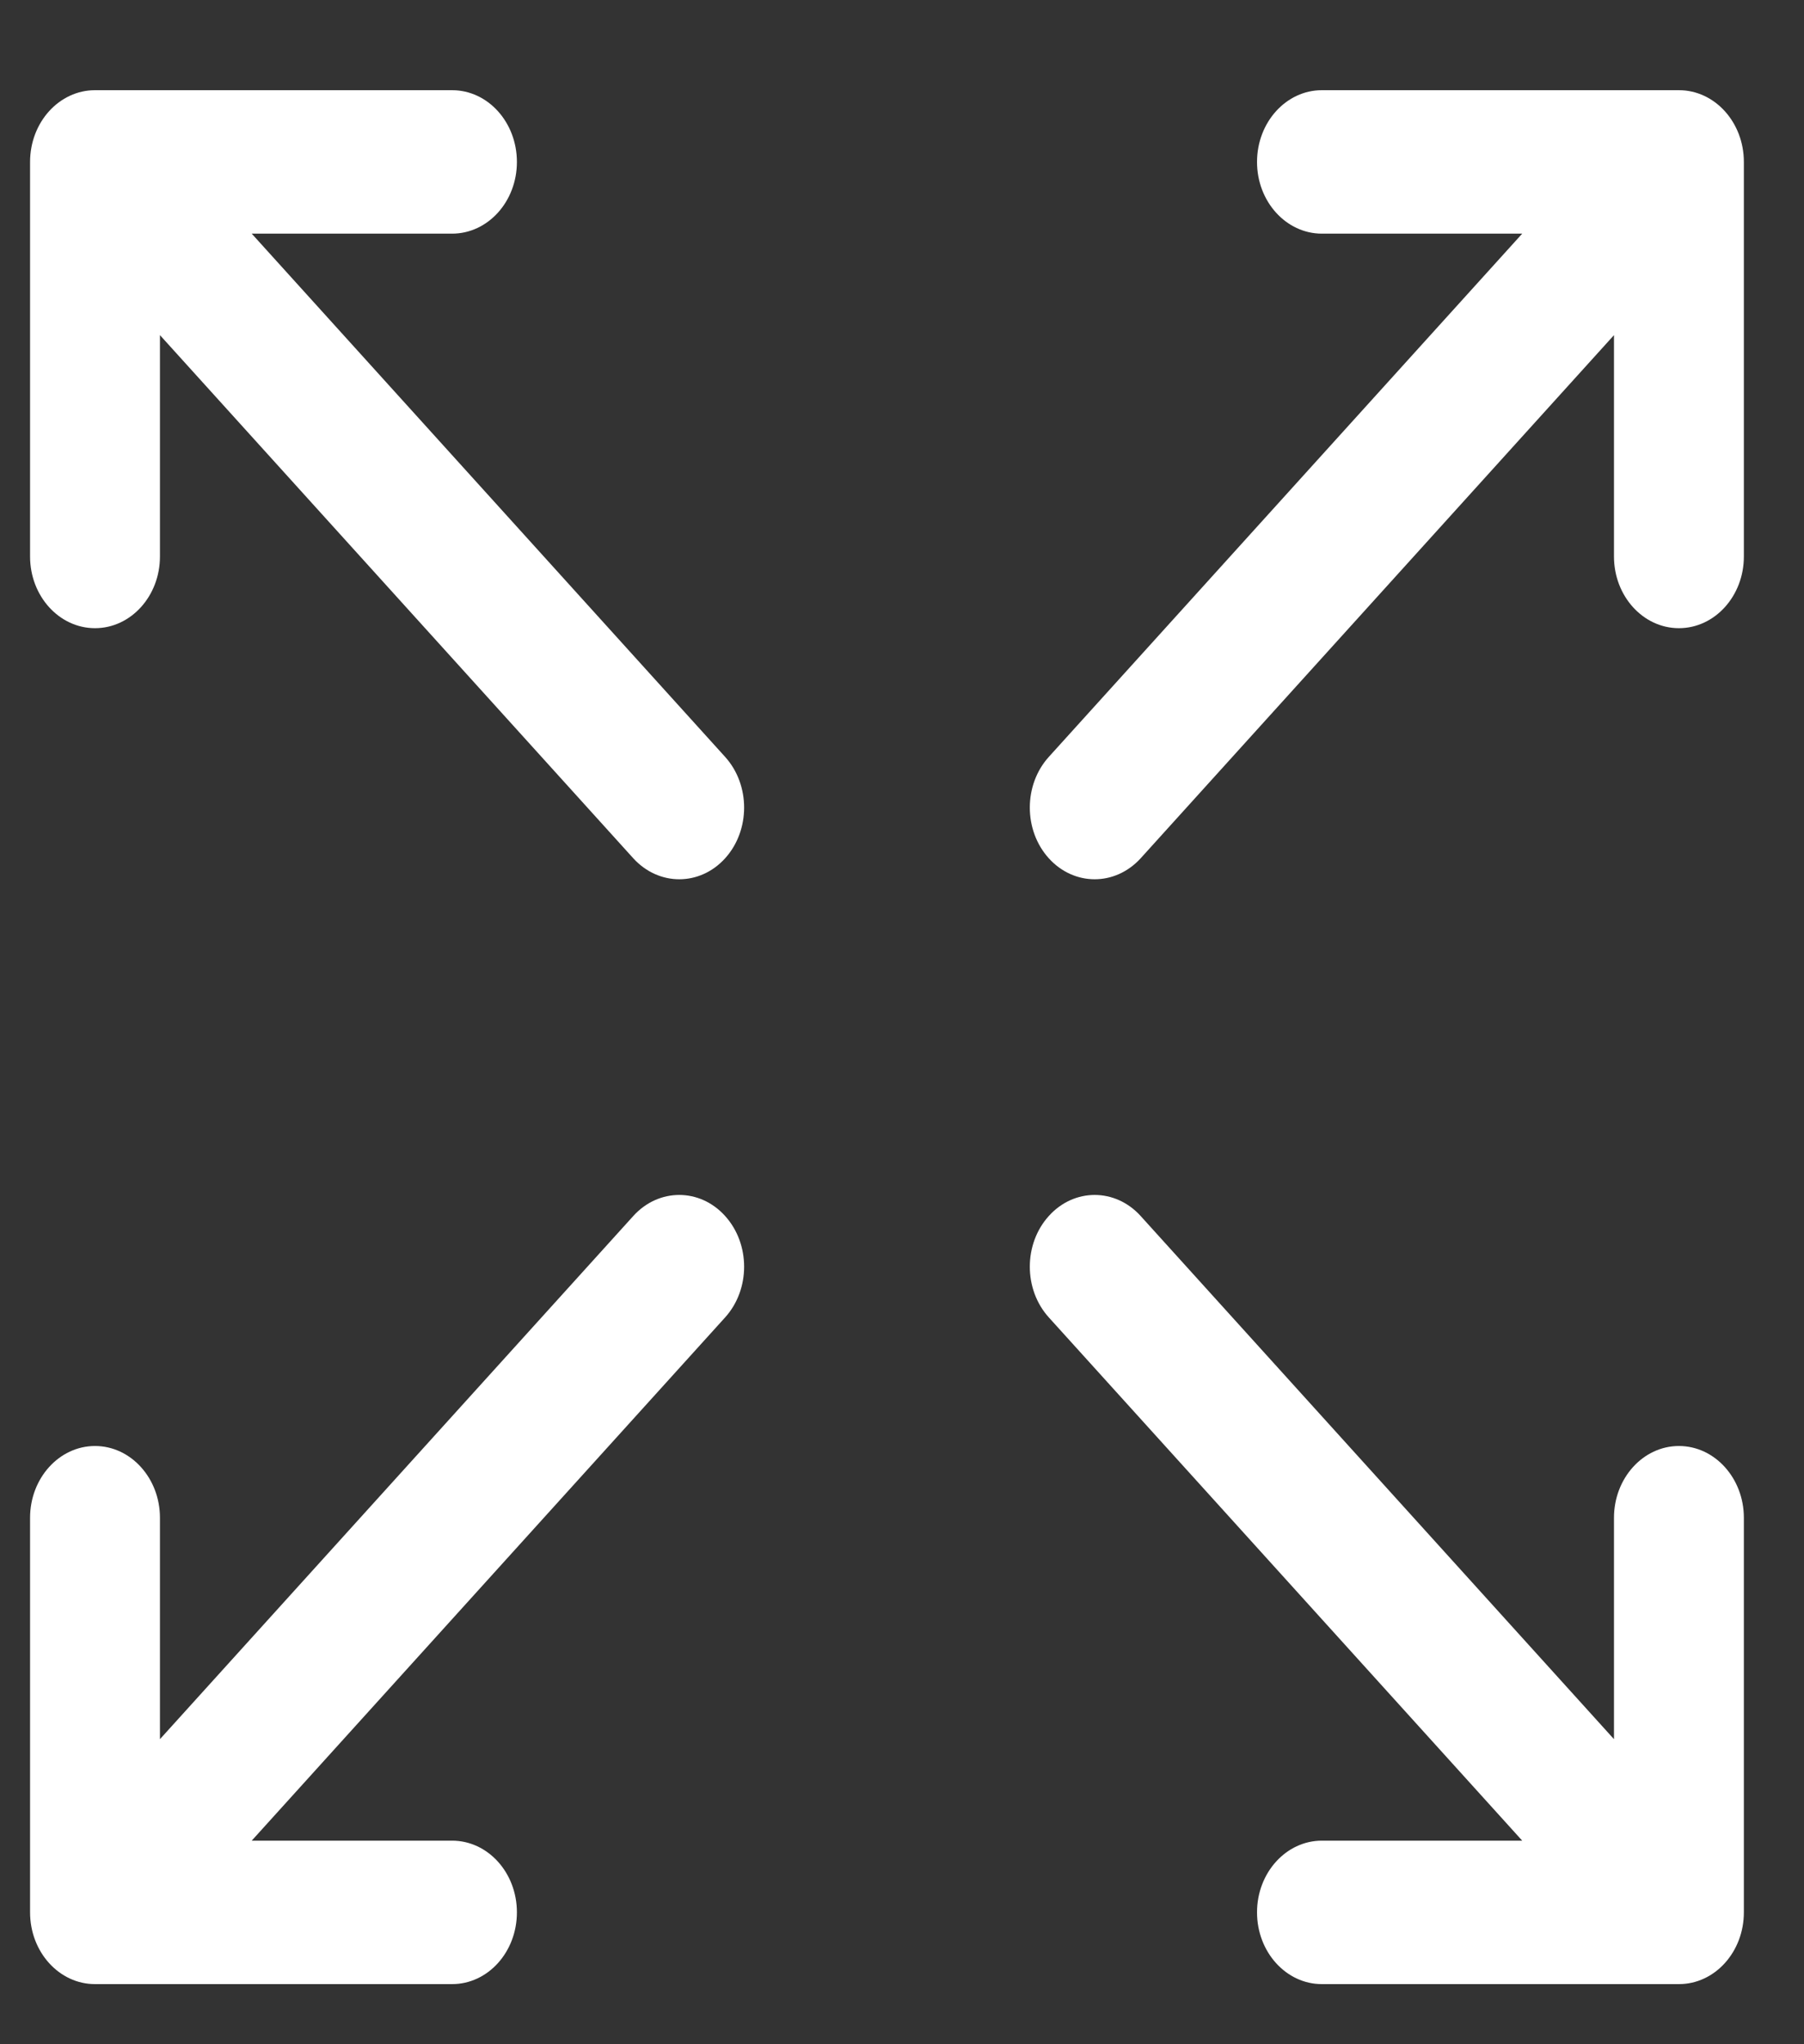 <svg width="15" height="17" viewBox="0 0 15 17" fill="none" xmlns="http://www.w3.org/2000/svg">
<rect x="0" y="0" width="15" height="17" fill="#333333" stroke="none"/>
<g clip-path="url(#clip0)">
<path d="M0.79 0.75H3.759C4.057 0.75 4.298 1.017 4.298 1.347C4.298 1.676 4.057 1.943 3.759 1.943H2.093L6.029 6.294C6.24 6.527 6.24 6.905 6.029 7.138C5.924 7.254 5.786 7.312 5.648 7.312C5.51 7.312 5.372 7.254 5.266 7.138L1.33 2.787V4.628C1.33 4.957 1.088 5.224 0.79 5.224C0.492 5.224 0.25 4.957 0.25 4.628V1.347C0.25 1.017 0.492 0.75 0.79 0.75Z" fill="white"/>
<path d="M0.79 12.025C1.088 12.025 1.33 12.293 1.33 12.622V14.463L5.266 10.112C5.477 9.879 5.819 9.879 6.029 10.112C6.24 10.345 6.24 10.723 6.029 10.956L2.093 15.307H3.759C4.057 15.307 4.298 15.574 4.298 15.903C4.298 16.233 4.057 16.5 3.759 16.5H0.79C0.492 16.5 0.25 16.233 0.25 15.903V12.622C0.25 12.293 0.492 12.025 0.79 12.025Z" fill="white"/>
<path d="M12.657 1.943H10.991C10.694 1.943 10.452 1.676 10.452 1.347C10.452 1.017 10.694 0.75 10.991 0.75H13.96C14.258 0.75 14.5 1.017 14.5 1.347V4.628C14.5 4.957 14.258 5.224 13.96 5.224C13.662 5.224 13.42 4.957 13.42 4.628V2.787L9.484 7.138C9.378 7.254 9.24 7.312 9.102 7.312C8.964 7.312 8.826 7.254 8.721 7.138C8.51 6.905 8.51 6.527 8.721 6.294L12.657 1.943Z" fill="white"/>
<path d="M9.484 10.112L13.42 14.463V12.622C13.42 12.293 13.662 12.025 13.96 12.025C14.258 12.025 14.5 12.293 14.5 12.622V15.903C14.5 16.233 14.258 16.5 13.96 16.5H10.991C10.694 16.5 10.452 16.233 10.452 15.903C10.452 15.574 10.694 15.307 10.991 15.307H12.657L8.721 10.956C8.51 10.723 8.51 10.345 8.721 10.112C8.931 9.879 9.273 9.879 9.484 10.112Z" fill="white"/>
</g>
<defs>
<clipPath id="clip0">
<path d="M0.25 0.75H14.5V16.5H0.25V0.75Z" fill="white"/>
</clipPath>
</defs>
</svg>
